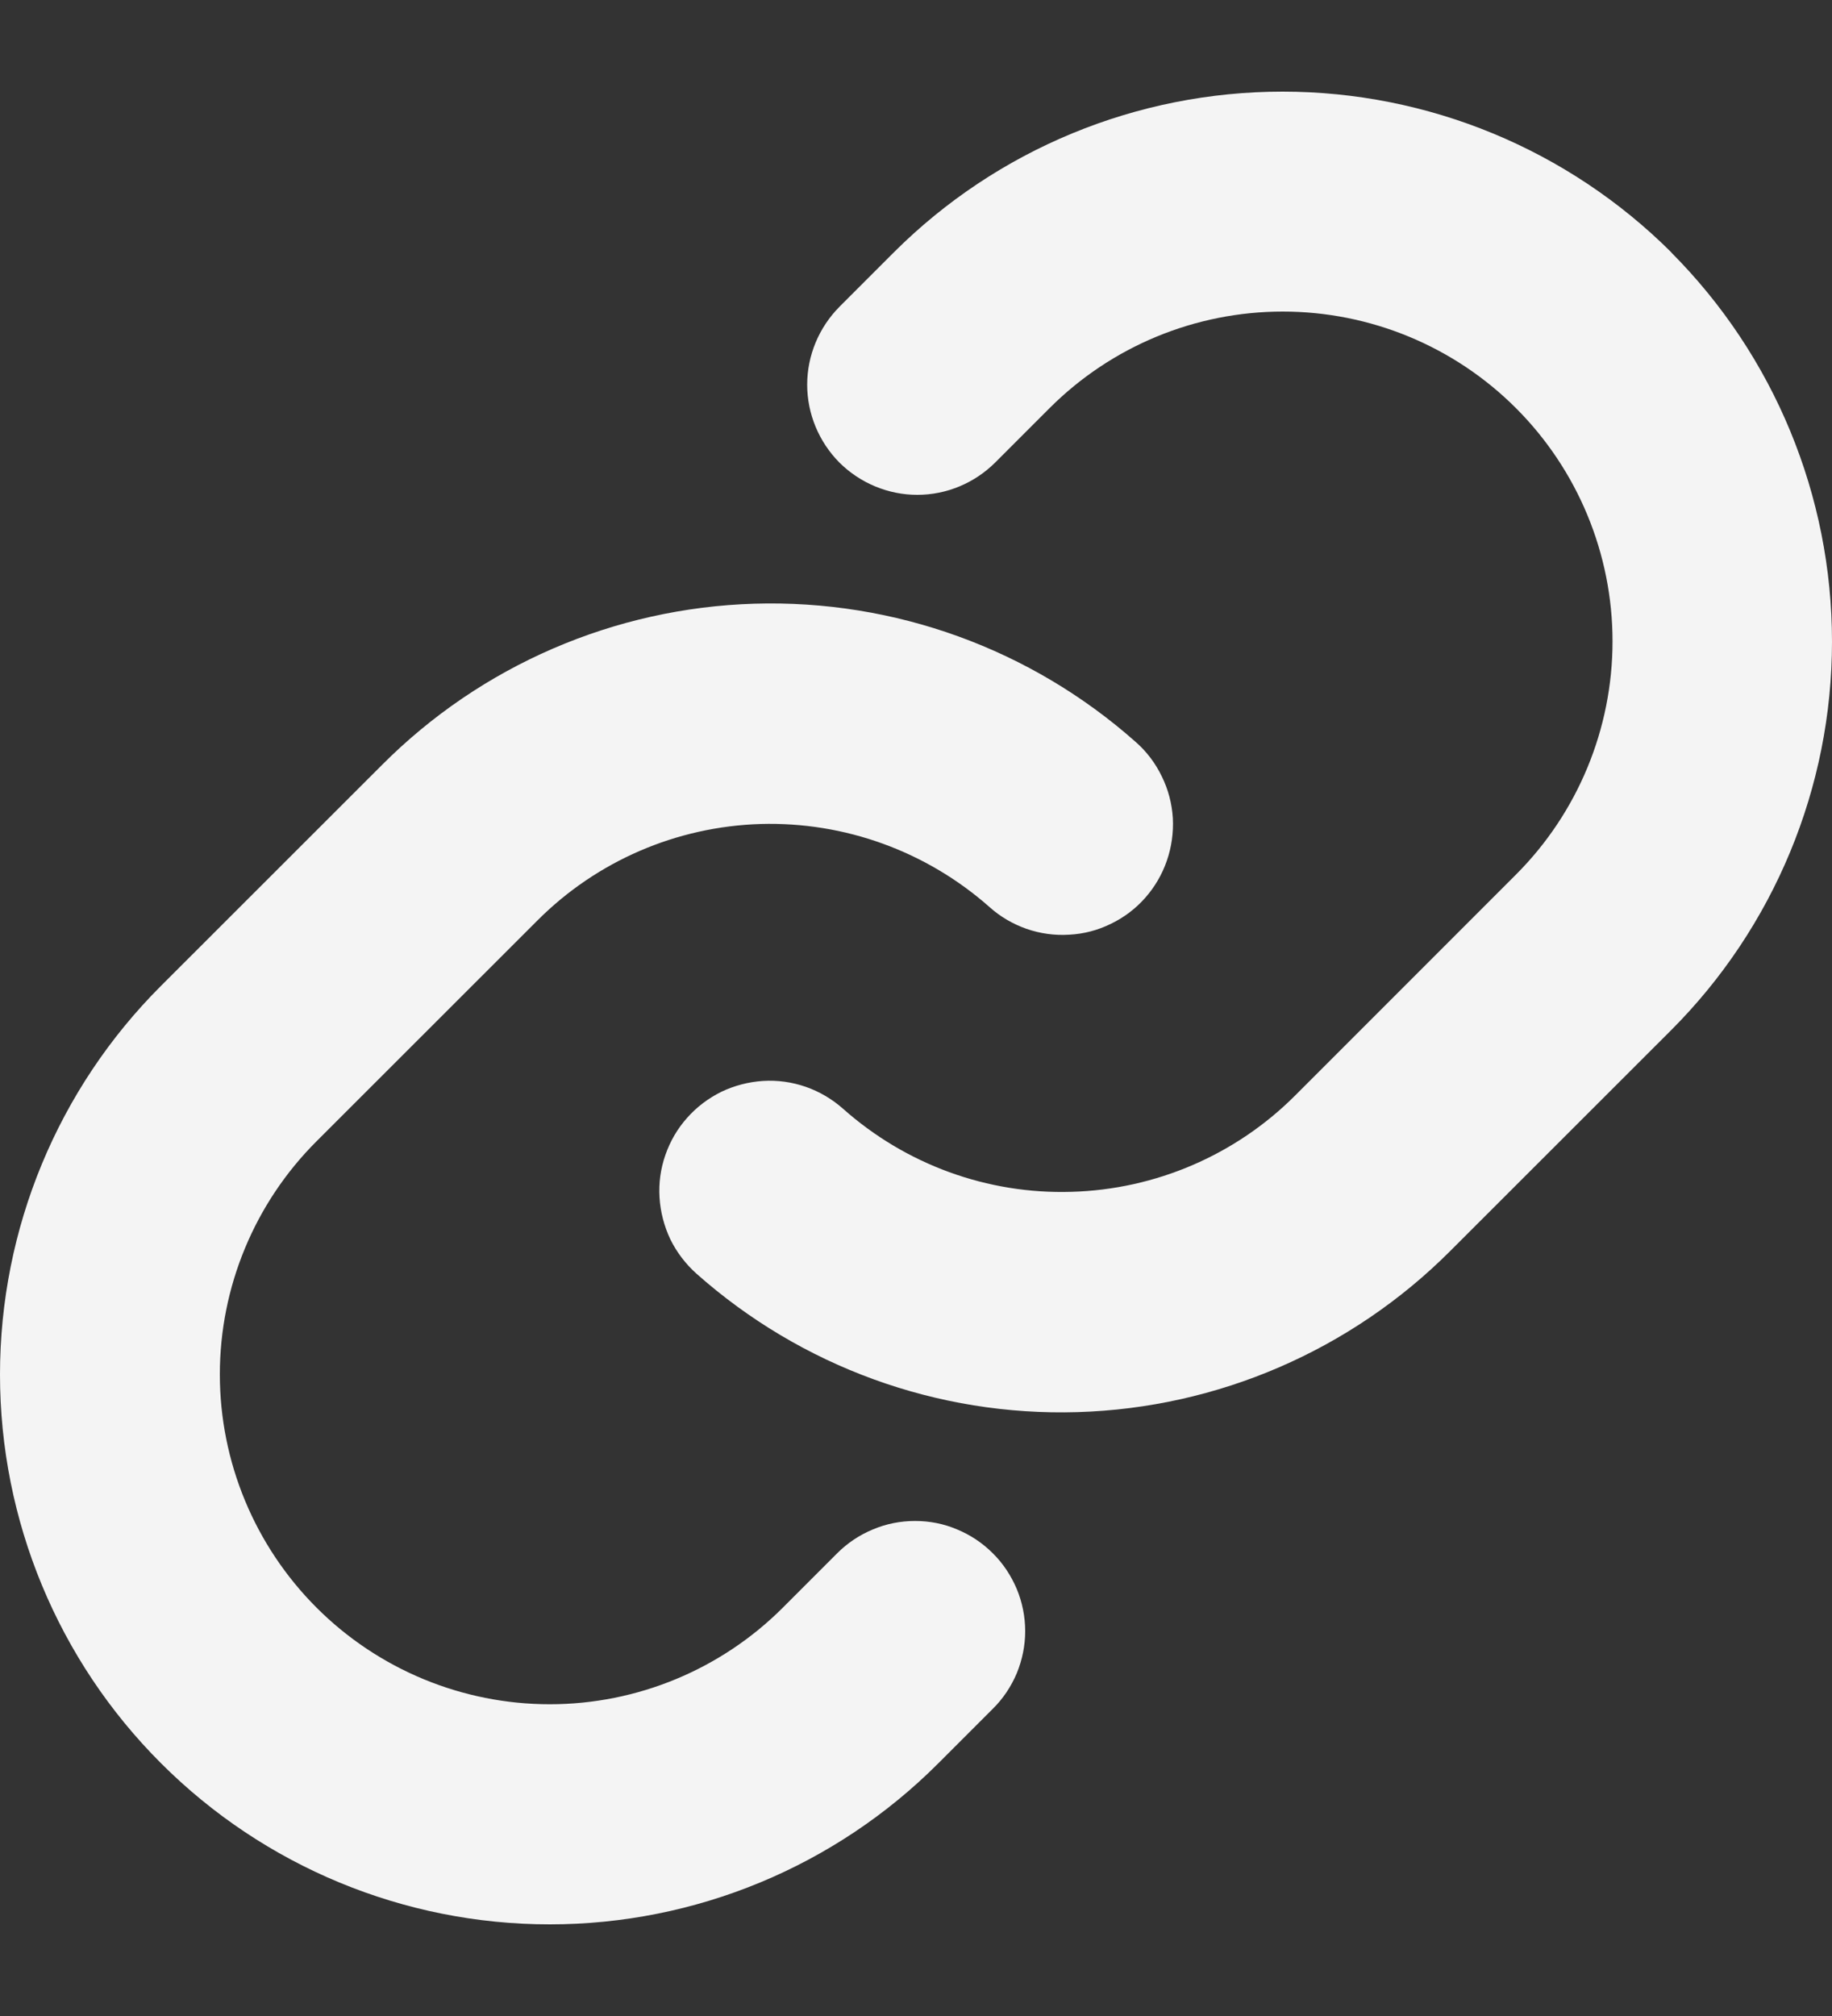 <svg width="10" height="11" viewBox="0 0 10 11" fill="none" xmlns="http://www.w3.org/2000/svg">
<rect x="0" y="0" width="10" height="11" fill="#333333" stroke="none"/>
<path id="icon-link" d="M5.419 8.475C5.475 8.53 5.519 8.597 5.55 8.67C5.58 8.742 5.596 8.821 5.596 8.9C5.596 8.979 5.58 9.057 5.55 9.13C5.519 9.203 5.475 9.269 5.419 9.324L5.122 9.621C4.56 10.184 3.796 10.5 3.001 10.5C2.205 10.5 1.442 10.184 0.879 9.621C0.316 9.059 0 8.296 0 7.5C0 6.704 0.316 5.941 0.879 5.379L2.085 4.174C2.625 3.632 3.353 3.317 4.118 3.294C4.883 3.271 5.628 3.541 6.201 4.05C6.26 4.102 6.308 4.166 6.342 4.237C6.377 4.308 6.397 4.385 6.402 4.464C6.406 4.543 6.395 4.622 6.369 4.697C6.343 4.772 6.303 4.84 6.251 4.899C6.198 4.959 6.134 5.007 6.063 5.041C5.992 5.076 5.915 5.096 5.836 5.1C5.757 5.105 5.678 5.094 5.603 5.068C5.529 5.042 5.46 5.002 5.401 4.949C5.057 4.645 4.611 4.483 4.152 4.496C3.693 4.51 3.257 4.698 2.933 5.023L1.728 6.227C1.39 6.564 1.2 7.022 1.2 7.499C1.2 7.976 1.39 8.434 1.728 8.772C2.065 9.109 2.523 9.299 3.001 9.299C3.478 9.299 3.936 9.109 4.273 8.772L4.57 8.475C4.626 8.419 4.692 8.375 4.765 8.345C4.838 8.314 4.916 8.299 4.995 8.299C5.074 8.299 5.152 8.314 5.224 8.345C5.297 8.375 5.363 8.419 5.419 8.475ZM9.123 1.377C8.559 0.815 7.796 0.5 7.001 0.5C6.205 0.5 5.442 0.815 4.879 1.377L4.582 1.674C4.47 1.787 4.406 1.94 4.406 2.099C4.406 2.258 4.47 2.411 4.582 2.524C4.695 2.636 4.848 2.7 5.007 2.7C5.167 2.7 5.319 2.636 5.432 2.524L5.729 2.227C6.067 1.889 6.525 1.7 7.002 1.7C7.479 1.7 7.937 1.889 8.275 2.227C8.612 2.564 8.802 3.022 8.802 3.499C8.802 3.977 8.612 4.435 8.275 4.772L7.069 5.978C6.745 6.302 6.308 6.49 5.849 6.503C5.39 6.517 4.944 6.354 4.601 6.049C4.542 5.997 4.473 5.956 4.398 5.93C4.323 5.904 4.244 5.893 4.165 5.898C4.087 5.903 4.009 5.923 3.938 5.957C3.867 5.992 3.803 6.04 3.751 6.099C3.698 6.158 3.658 6.227 3.632 6.302C3.606 6.376 3.595 6.455 3.6 6.534C3.605 6.613 3.625 6.69 3.659 6.762C3.694 6.833 3.742 6.896 3.801 6.949C4.373 7.457 5.117 7.728 5.882 7.705C6.647 7.682 7.374 7.368 7.915 6.827L9.121 5.622C9.684 5.059 10 4.296 10 3.501C10 2.705 9.685 1.942 9.123 1.378V1.377Z" fill="#F4F4F4"/>
</svg>
